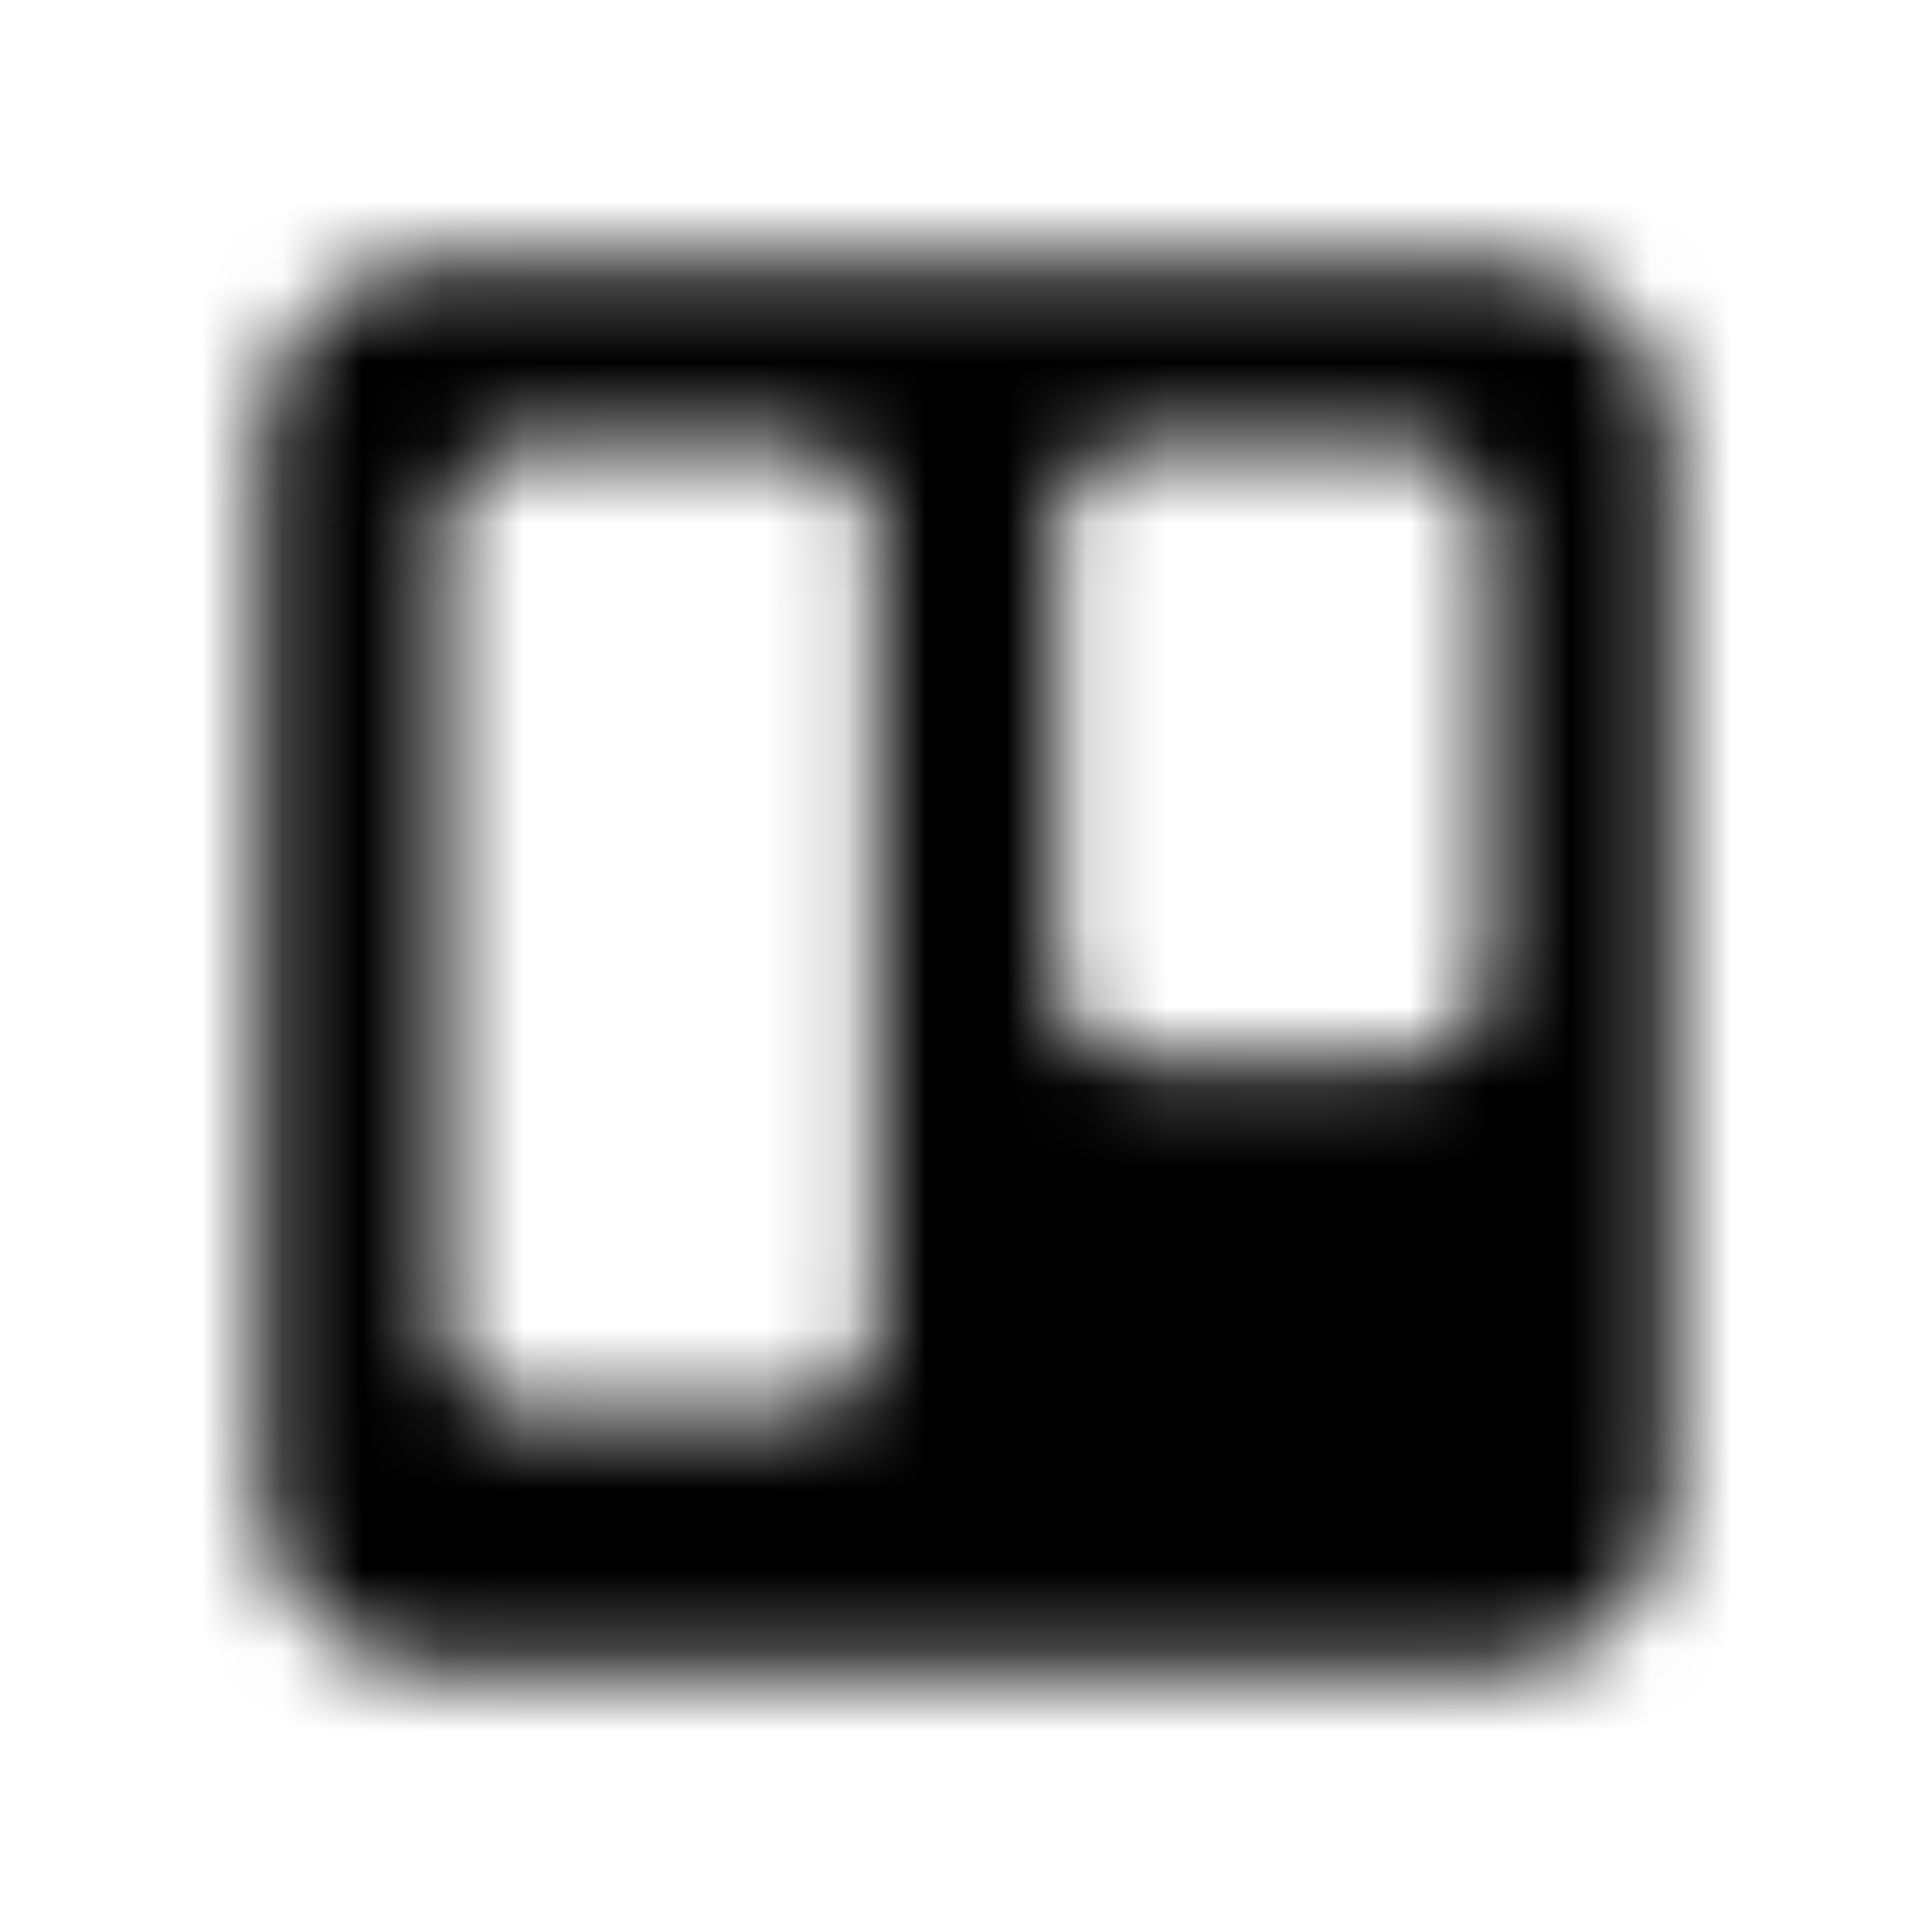 <?xml version="1.0" encoding="UTF-8"?>
<svg width="24px" height="24px" viewBox="0 0 24 24" version="1.1" xmlns="http://www.w3.org/2000/svg" xmlns:xlink="http://www.w3.org/1999/xlink">
    <!-- Generator: Sketch 52.5 (67469) - http://www.bohemiancoding.com/sketch -->
    <title>trello</title>
    <desc>Created with Sketch.</desc>
    <defs>
        <path d="M18.562,3.25 L5.437,3.25 C4.23,3.25 3.25,4.23 3.25,5.437 L3.25,18.562 C3.25,19.77 4.23,20.75 5.437,20.75 L18.562,20.75 C19.77,20.75 20.75,19.77 20.75,18.562 L20.75,5.437 C20.75,4.23 19.77,3.25 18.562,3.25 Z M10.863,16.508 C10.863,17.086 10.395,17.559 9.812,17.559 L6.574,17.559 C5.996,17.559 5.523,17.09 5.523,16.508 L5.523,6.574 C5.523,5.996 5.992,5.523 6.574,5.523 L9.812,5.523 C10.391,5.523 10.863,5.992 10.863,6.574 L10.863,16.508 Z M18.477,12.133 C18.477,12.711 18.008,13.184 17.426,13.184 L14.188,13.184 C13.609,13.184 13.137,12.715 13.137,12.133 L13.137,6.574 C13.137,5.996 13.605,5.523 14.188,5.523 L17.426,5.523 C18.004,5.523 18.477,5.992 18.477,6.574 L18.477,12.133 Z" id="path-1"></path>
    </defs>
    <g id="trello" stroke="none" stroke-width="1" fill="none" fill-rule="evenodd">
        <mask id="mask-2" fill="white">
            <use xlink:href="#path-1"></use>
        </mask>
        <g fill-rule="nonzero"></g>
        <g id="🎨-color" mask="url(#mask-2)" fill="#000000">
            <rect id="🎨-Color" x="0" y="0" width="24" height="24"></rect>
        </g>
    </g>
</svg>